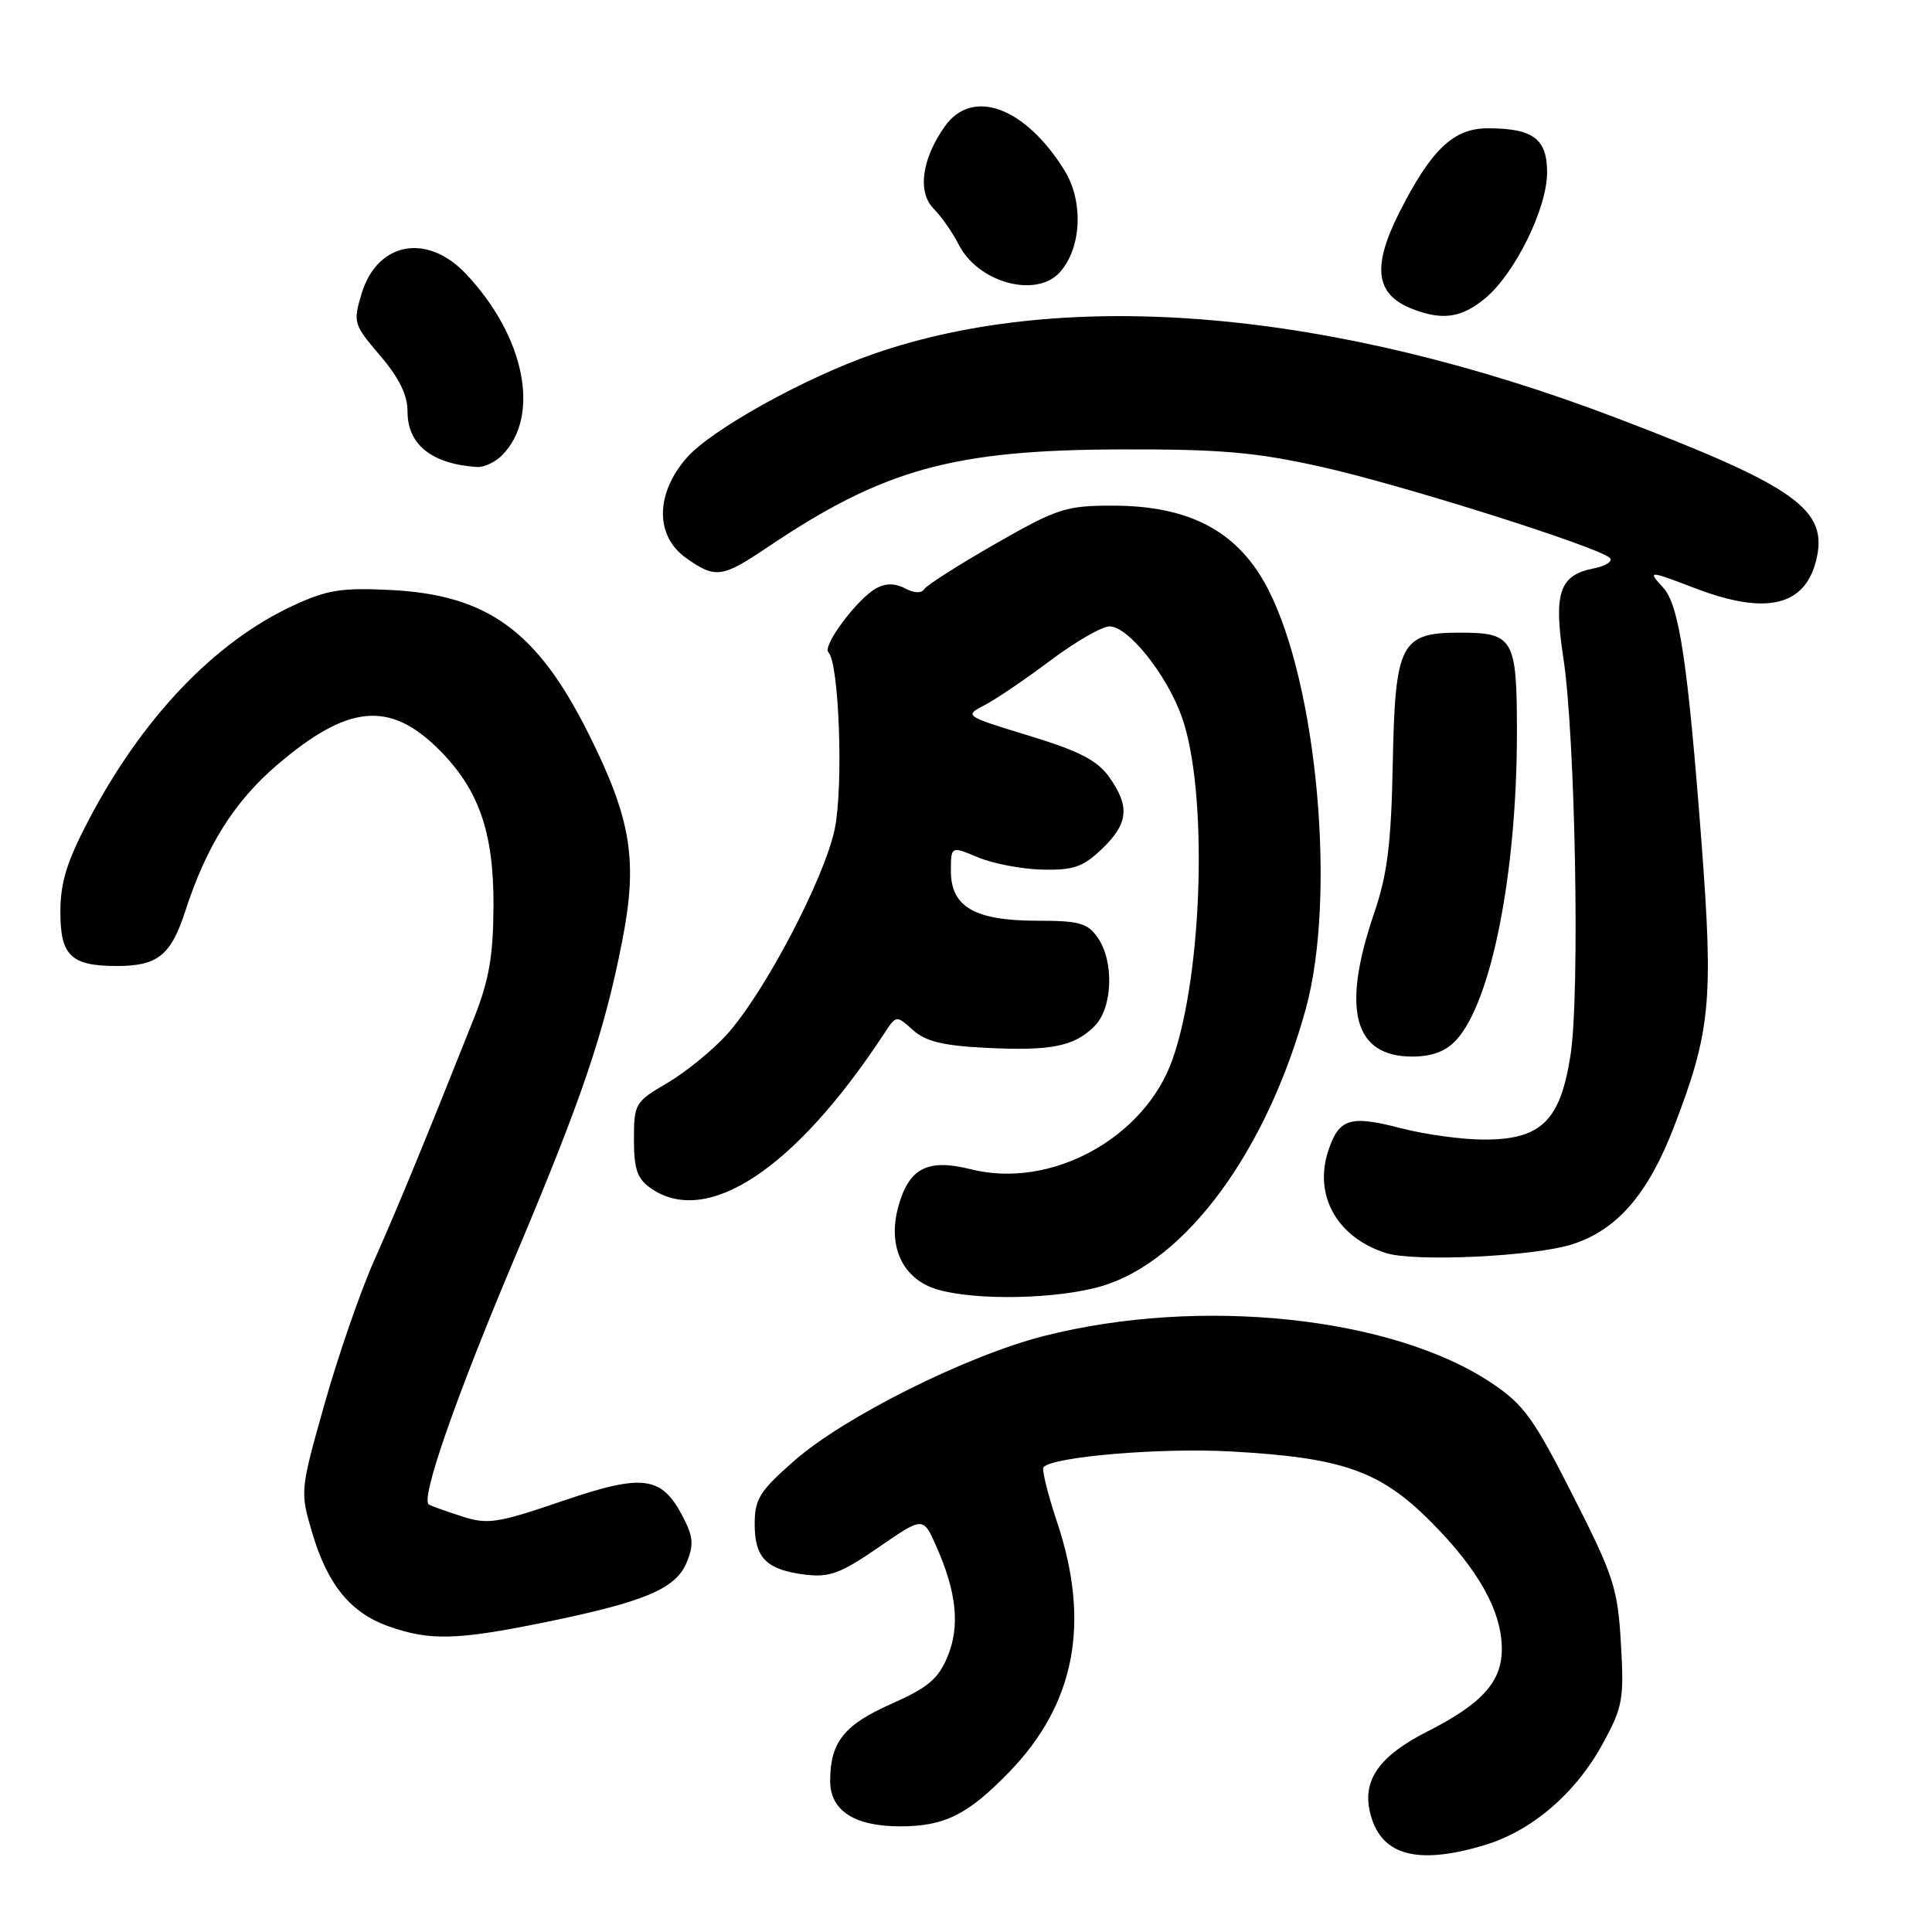 <?xml version="1.0" encoding="UTF-8" standalone="no"?>
<!DOCTYPE svg PUBLIC "-//W3C//DTD SVG 1.1//EN" "http://www.w3.org/Graphics/SVG/1.1/DTD/svg11.dtd" >
<svg xmlns="http://www.w3.org/2000/svg" xmlns:xlink="http://www.w3.org/1999/xlink" version="1.1" viewBox="0 0 256 256">
 <g >
 <path fill="currentColor"
d=" M 196.61 244.52 C 202.95 242.64 208.79 237.64 212.40 231.00 C 215.02 226.20 215.21 225.14 214.78 217.79 C 214.36 210.45 213.84 208.85 208.41 198.15 C 203.24 187.95 201.90 186.10 197.65 183.26 C 184.47 174.45 159.03 171.77 138.35 177.02 C 128.12 179.62 111.88 187.73 105.25 193.55 C 100.65 197.59 100.00 198.62 100.00 201.96 C 100.00 206.45 101.56 208.01 106.71 208.65 C 109.91 209.04 111.41 208.48 116.40 205.04 C 122.31 200.97 122.31 200.97 124.00 204.75 C 126.76 210.92 127.24 215.48 125.55 219.52 C 124.32 222.48 122.93 223.64 118.09 225.78 C 111.83 228.55 110.00 230.86 110.00 235.99 C 110.00 239.91 113.22 242.00 119.27 242.00 C 125.15 242.00 128.23 240.47 133.70 234.83 C 142.47 225.79 144.53 215.05 140.07 201.69 C 138.82 197.94 138.01 194.65 138.28 194.39 C 139.67 193.00 153.78 191.82 163.00 192.32 C 177.83 193.13 182.83 194.87 189.51 201.55 C 195.88 207.93 199.00 213.49 199.00 218.51 C 199.00 222.85 196.37 225.76 189.14 229.43 C 182.88 232.60 180.57 235.77 181.49 239.96 C 182.77 245.78 187.54 247.22 196.61 244.52 Z  M 72.15 214.97 C 85.43 212.26 89.54 210.53 90.99 207.03 C 91.94 204.73 91.86 203.63 90.53 201.06 C 87.68 195.54 85.27 195.22 74.47 198.91 C 65.92 201.83 64.61 202.03 61.24 200.94 C 59.18 200.28 57.20 199.57 56.83 199.36 C 55.67 198.70 60.39 185.15 68.27 166.50 C 77.08 145.63 80.06 136.87 82.43 124.77 C 84.55 114.02 83.66 108.55 77.96 97.17 C 71.18 83.61 64.59 78.83 51.81 78.18 C 45.24 77.85 43.36 78.15 38.81 80.26 C 28.40 85.10 18.87 95.10 11.75 108.65 C 8.85 114.18 8.00 116.94 8.00 120.86 C 8.00 126.65 9.42 128.00 15.50 128.00 C 20.88 128.00 22.65 126.59 24.54 120.76 C 27.35 112.08 31.05 106.20 36.75 101.33 C 46.13 93.32 51.65 92.81 58.19 99.35 C 63.45 104.60 65.43 110.30 65.39 120.00 C 65.36 126.73 64.81 129.86 62.77 135.00 C 56.40 151.03 52.69 160.03 49.59 167.00 C 47.75 171.12 44.79 179.70 43.00 186.04 C 39.77 197.49 39.75 197.64 41.35 203.04 C 43.39 209.97 46.43 213.70 51.50 215.50 C 56.96 217.43 60.53 217.34 72.15 214.97 Z  M 146.01 170.41 C 157.16 167.09 167.87 152.51 173.05 133.58 C 177.08 118.82 174.56 90.81 168.05 78.11 C 164.11 70.44 157.71 67.00 147.40 67.00 C 141.23 67.00 140.09 67.37 131.89 72.06 C 127.02 74.85 122.78 77.55 122.46 78.07 C 122.10 78.64 121.13 78.60 119.94 77.97 C 118.65 77.28 117.38 77.26 116.16 77.92 C 113.66 79.25 108.92 85.58 109.77 86.44 C 111.19 87.86 111.77 104.18 110.61 109.83 C 109.25 116.40 101.30 131.55 96.31 137.08 C 94.42 139.17 90.87 142.06 88.44 143.49 C 84.15 146.00 84.00 146.24 84.00 150.99 C 84.00 154.92 84.44 156.19 86.22 157.44 C 93.67 162.66 105.37 154.91 117.13 136.99 C 118.76 134.50 118.76 134.50 120.97 136.49 C 122.64 137.99 124.97 138.56 130.59 138.84 C 139.26 139.28 142.33 138.67 145.03 135.97 C 147.44 133.56 147.66 127.39 145.44 124.22 C 144.11 122.31 142.97 122.00 137.41 122.00 C 129.18 122.00 126.00 120.17 126.00 115.44 C 126.00 112.10 126.00 112.10 129.61 113.61 C 131.59 114.44 135.43 115.17 138.13 115.23 C 142.25 115.32 143.51 114.88 146.02 112.48 C 149.52 109.13 149.75 106.86 146.97 102.96 C 145.39 100.75 143.00 99.51 136.33 97.48 C 127.78 94.87 127.75 94.84 130.47 93.43 C 131.98 92.65 135.91 89.98 139.21 87.50 C 142.50 85.03 146.02 83.00 147.03 83.00 C 149.49 83.00 154.57 89.35 156.58 94.94 C 160.07 104.65 159.42 128.90 155.36 140.39 C 151.68 150.82 139.25 157.60 128.68 154.94 C 122.87 153.48 120.41 154.77 119.00 160.00 C 117.59 165.25 119.67 169.56 124.26 170.88 C 129.42 172.37 140.17 172.14 146.01 170.41 Z  M 208.44 164.84 C 214.33 162.91 218.40 158.18 221.81 149.31 C 226.65 136.74 227.05 132.64 225.48 111.90 C 223.66 87.94 222.51 80.22 220.41 77.90 C 218.28 75.55 218.32 75.55 224.76 78.00 C 234.00 81.51 239.13 80.32 240.64 74.29 C 242.34 67.53 238.07 64.49 214.21 55.39 C 176.55 41.04 141.37 38.00 115.77 46.89 C 106.61 50.07 94.28 56.92 91.01 60.64 C 86.83 65.41 86.78 71.00 90.90 73.93 C 94.78 76.69 95.67 76.58 101.69 72.52 C 117.07 62.16 126.28 59.61 148.50 59.55 C 161.72 59.51 166.32 59.91 175.00 61.84 C 185.61 64.19 211.81 72.47 213.31 73.93 C 213.76 74.37 212.77 75.00 211.12 75.33 C 206.63 76.22 205.84 78.57 207.15 87.16 C 208.74 97.53 209.36 131.67 208.11 139.76 C 206.76 148.52 204.23 151.00 196.65 151.00 C 193.78 151.00 188.86 150.33 185.74 149.52 C 178.88 147.73 177.43 148.18 176.00 152.49 C 174.05 158.41 177.17 163.96 183.62 166.03 C 187.42 167.25 203.46 166.49 208.44 164.84 Z  M 192.93 137.84 C 197.61 132.82 201.00 115.69 201.00 97.05 C 201.00 84.58 200.57 83.83 193.41 83.83 C 185.59 83.83 184.86 85.26 184.55 101.12 C 184.34 111.81 183.85 115.80 182.08 121.00 C 177.72 133.78 179.38 140.00 187.12 140.00 C 189.73 140.00 191.55 139.32 192.93 137.84 Z  M 66.51 60.34 C 71.69 55.16 69.57 44.54 61.70 36.25 C 56.53 30.81 49.95 32.10 47.90 38.95 C 46.77 42.72 46.85 43.01 50.36 47.11 C 52.88 50.06 54.00 52.33 54.00 54.53 C 54.00 58.91 57.19 61.47 63.18 61.88 C 64.10 61.95 65.60 61.26 66.51 60.34 Z  M 196.85 39.48 C 200.79 36.16 205.00 27.57 205.00 22.84 C 205.00 18.39 203.13 17.00 197.15 17.00 C 192.60 17.00 189.66 19.79 185.44 28.11 C 181.79 35.33 182.24 38.98 187.03 40.89 C 191.10 42.51 193.68 42.14 196.85 39.48 Z  M 140.43 36.08 C 143.31 32.90 143.60 26.71 141.07 22.61 C 135.86 14.18 128.84 11.59 125.19 16.75 C 122.13 21.08 121.54 25.47 123.72 27.66 C 124.73 28.67 126.22 30.81 127.03 32.40 C 129.59 37.45 137.28 39.56 140.43 36.08 Z "/>
</g>
</svg>